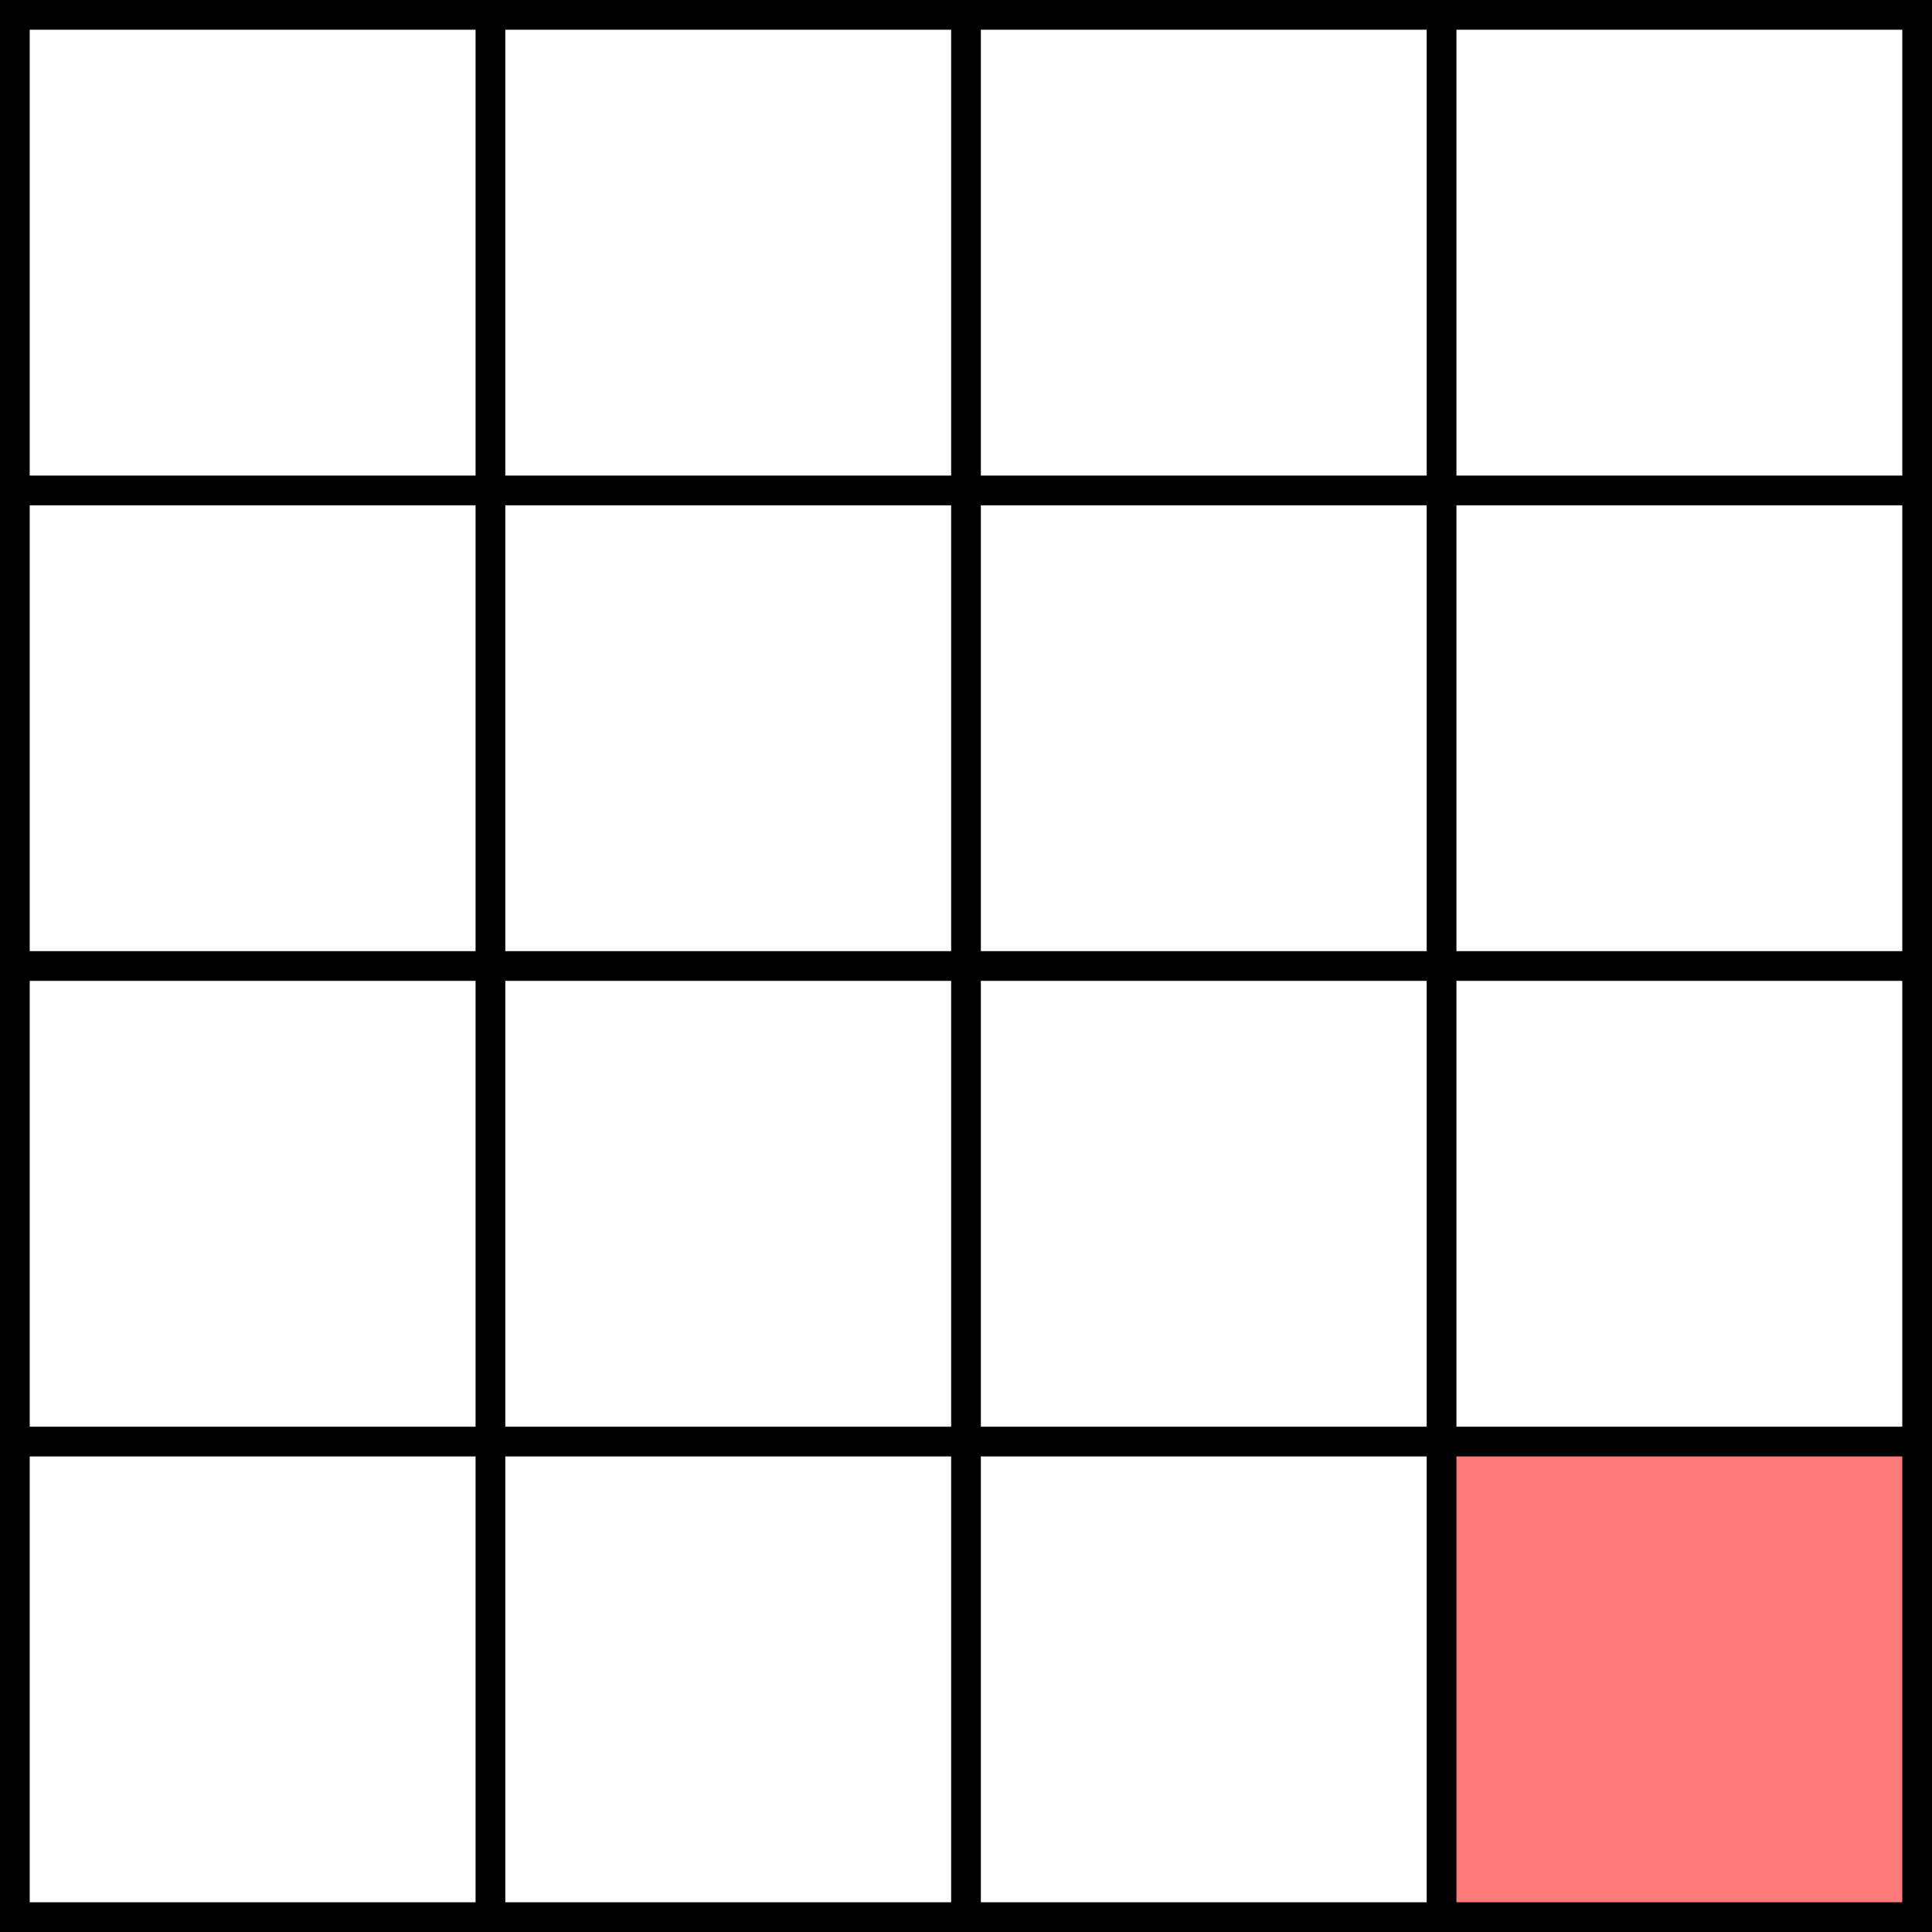 <svg width="65" height="65" viewBox="0 0 65 65" fill="none" xmlns="http://www.w3.org/2000/svg">
<rect width="65" height="65" fill="black"/>
<rect x="49" y="49" width="15" height="15" fill="#FF7A7A"/>
<rect x="49" y="33" width="15" height="15" fill="white"/>
<rect x="49" y="17" width="15" height="15" fill="white"/>
<rect x="49" y="1" width="15" height="15" fill="white"/>
<rect x="33" y="1" width="15" height="15" fill="white"/>
<rect x="33" y="17" width="15" height="15" fill="white"/>
<rect x="33" y="33" width="15" height="15" fill="white"/>
<rect x="33" y="49" width="15" height="15" fill="white"/>
<rect x="17" y="49" width="15" height="15" fill="white"/>
<rect x="17" y="33" width="15" height="15" fill="white"/>
<rect x="17" y="17" width="15" height="15" fill="white"/>
<rect x="1" y="17" width="15" height="15" fill="white"/>
<rect x="1" y="33" width="15" height="15" fill="white"/>
<rect x="1" y="49" width="15" height="15" fill="white"/>
<rect x="17" y="1" width="15" height="15" fill="white"/>
<rect x="1" y="1" width="15" height="15" fill="white"/>
</svg>


